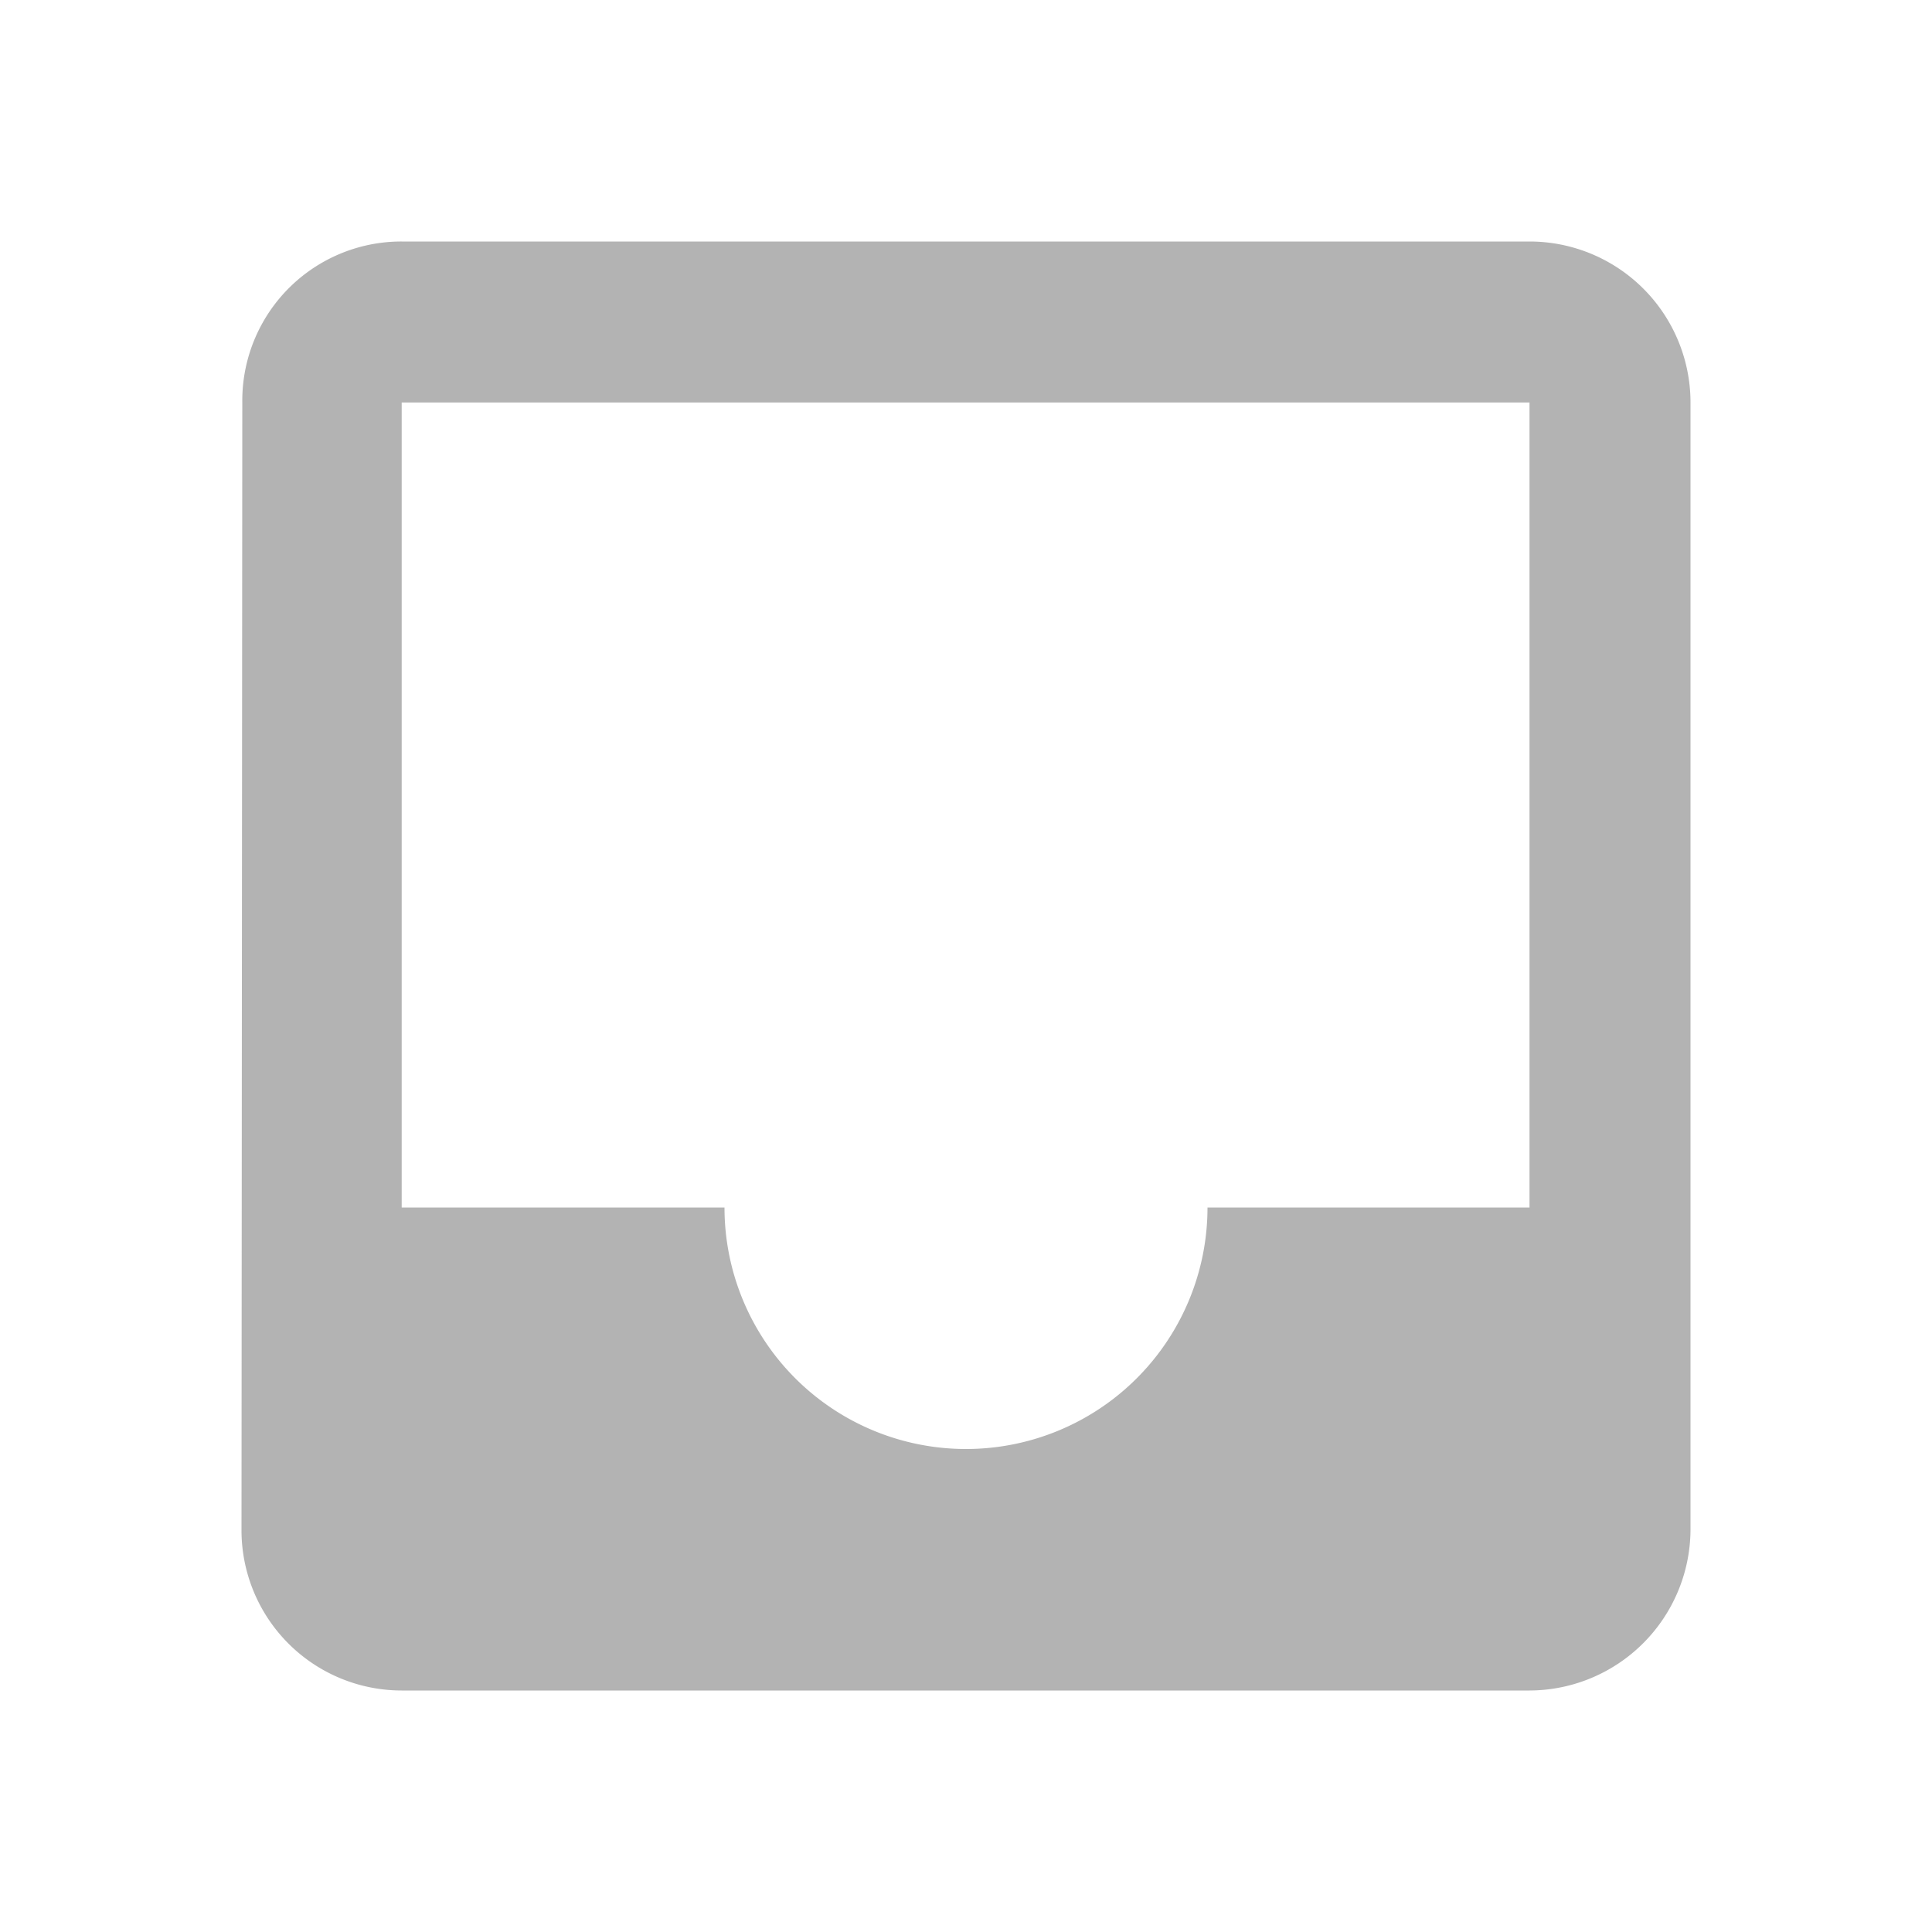 <svg xmlns="http://www.w3.org/2000/svg" viewBox="0 0 24 24">
  <defs>
    <style>
      .cls-1 {
        opacity: 0.3;
      }

      .cls-2 {
        fill: none;
      }
    </style>
  </defs>
  <g id="ic_inbox_24px" transform="translate(-1352 -304)">
    <path id="ic_inbox_24px-2" data-name="ic_inbox_24px" class="cls-1" d="M19,3H4.99A1.976,1.976,0,0,0,3.01,5L3,19a1.991,1.991,0,0,0,1.99,2H19a2.006,2.006,0,0,0,2-2V5A2,2,0,0,0,19,3Zm0,12H15a3,3,0,0,1-6,0H4.99V5H19Z" transform="translate(1352 304)"/>
    <rect id="Rectangle_1933" data-name="Rectangle 1933" class="cls-2" width="24" height="24" transform="translate(1352 304)"/>
  </g>
</svg>
